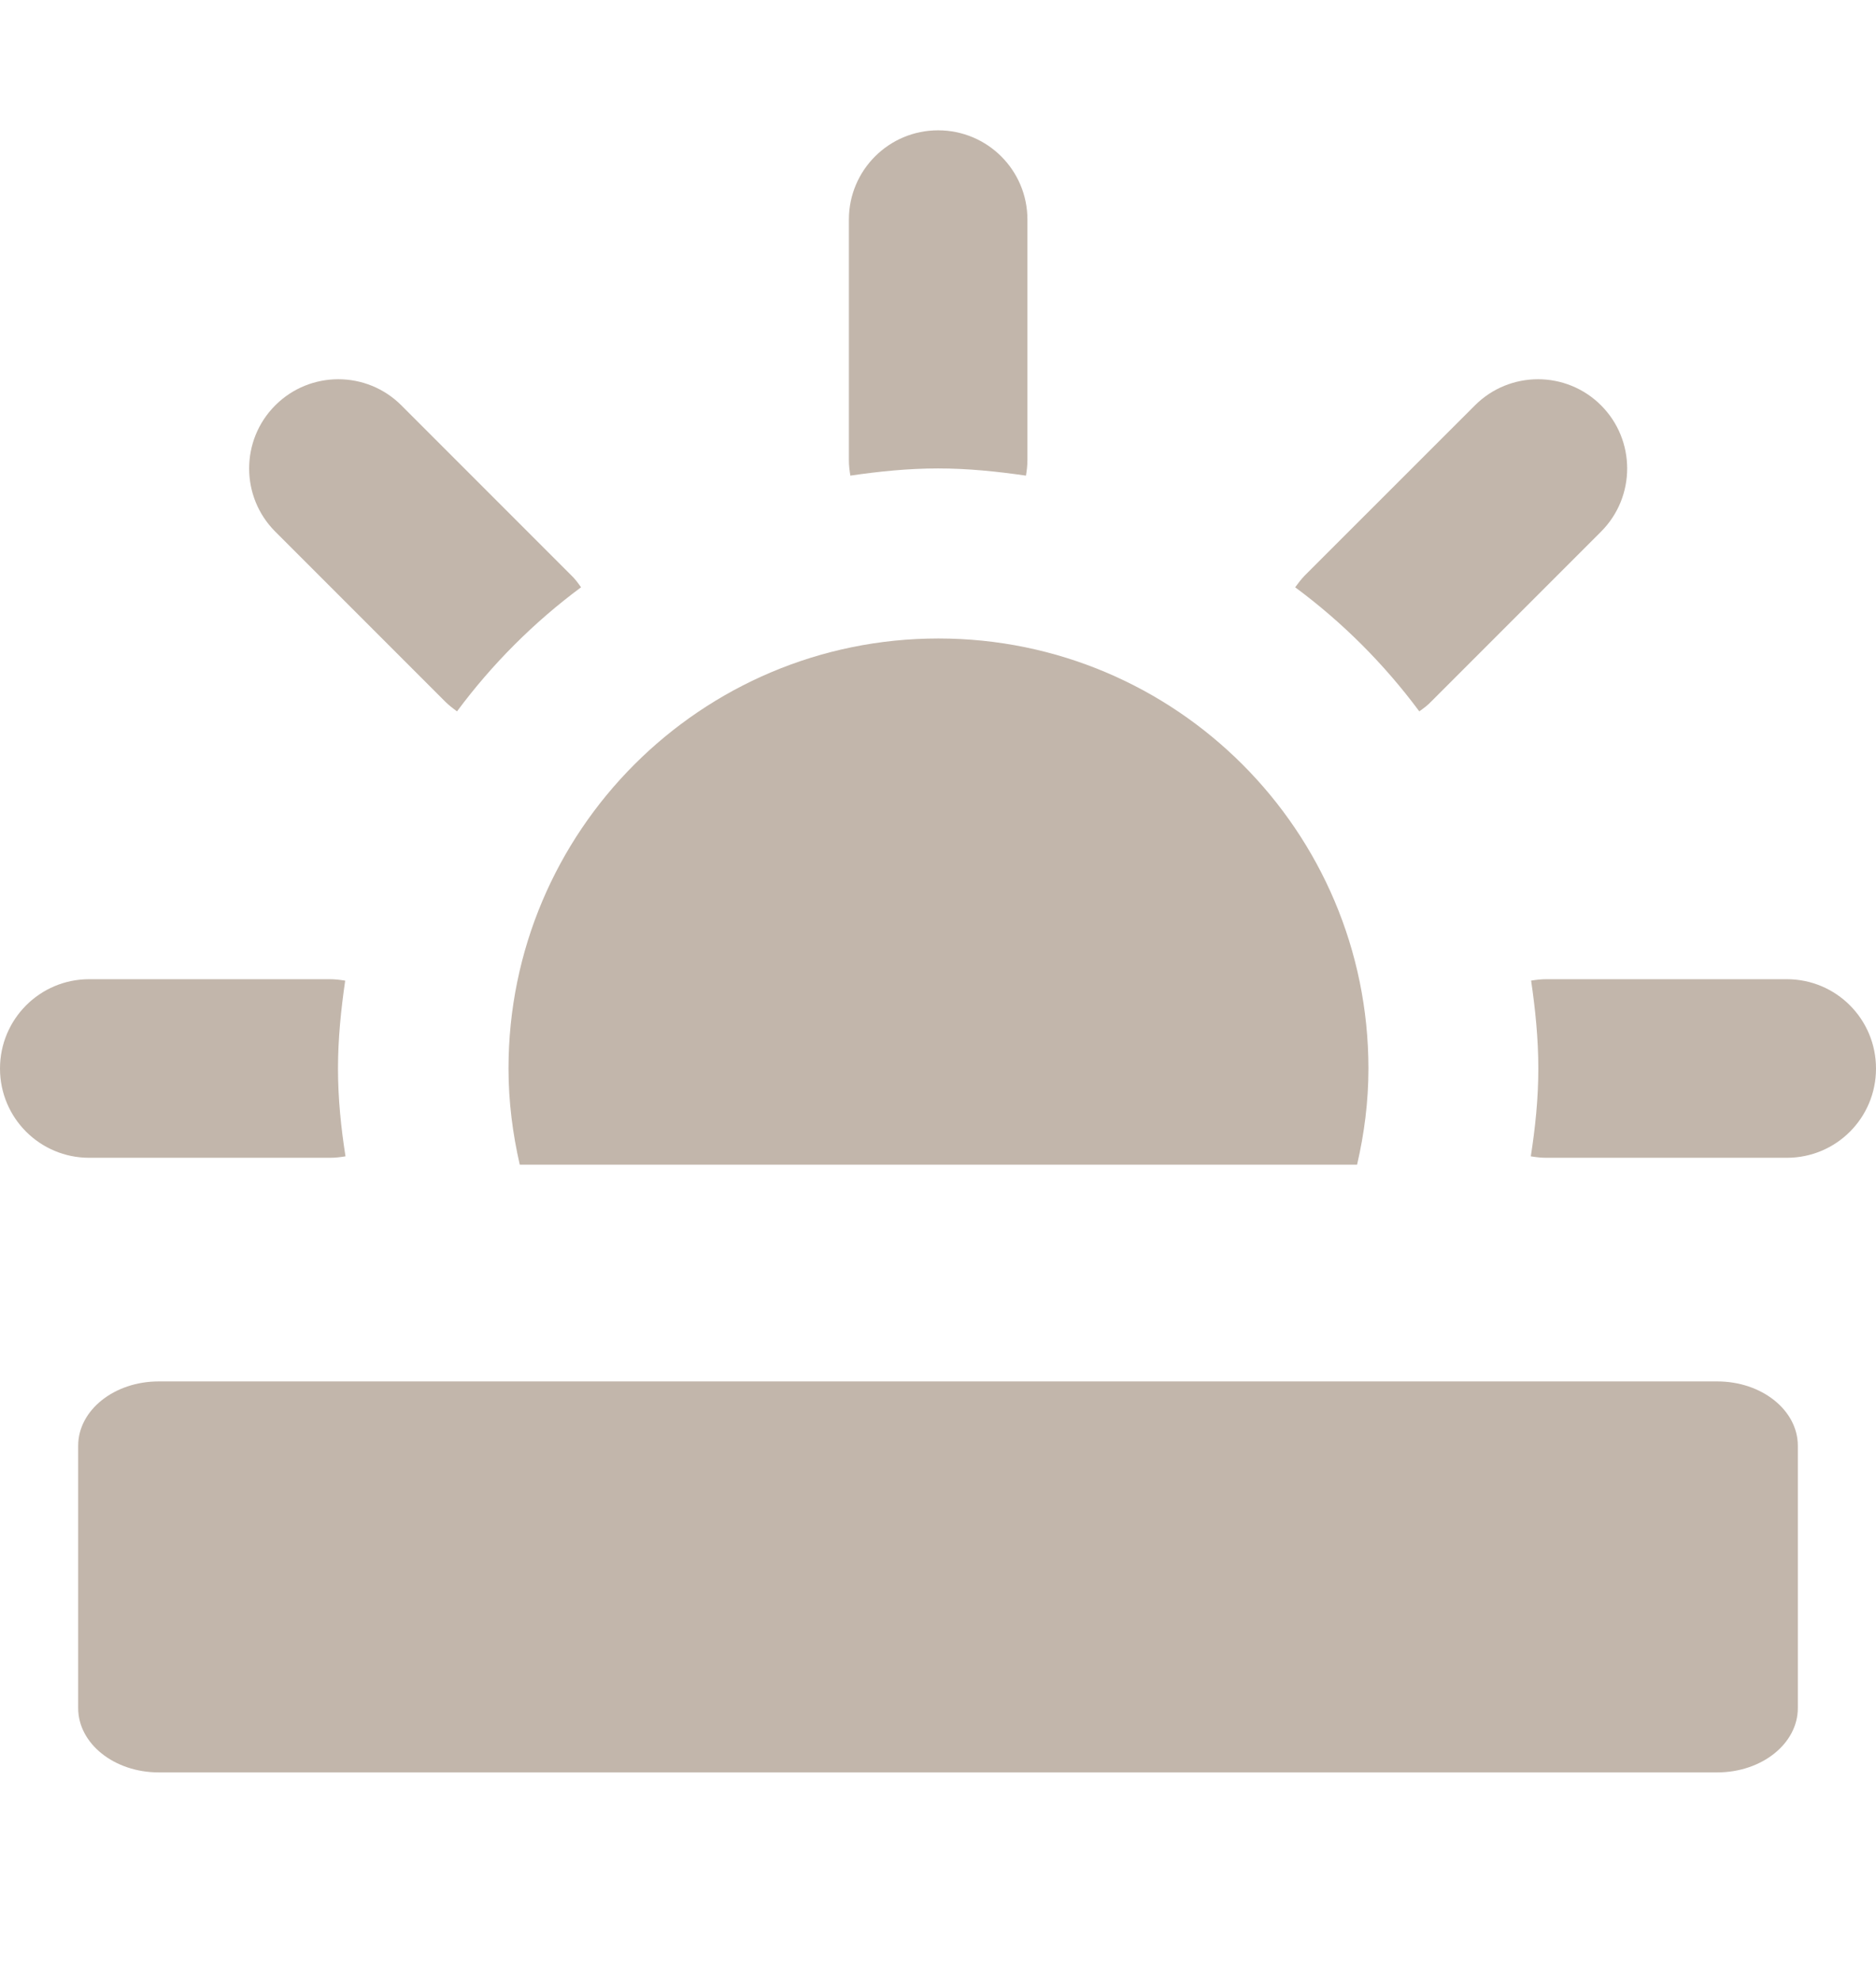 <svg width="18" height="19" viewBox="0 0 18 19" fill="none" xmlns="http://www.w3.org/2000/svg">
<g opacity="0.4">
<path d="M9.001 4.493C9.287 4.493 9.567 4.522 9.844 4.562C9.852 4.513 9.858 4.465 9.858 4.413V2.106C9.858 1.633 9.475 1.25 9.001 1.25C8.528 1.25 8.145 1.633 8.145 2.106V4.413C8.145 4.465 8.151 4.513 8.159 4.562C8.433 4.522 8.713 4.493 9.001 4.493Z" fill="#66482C"/>
<path d="M4.271 6.729C4.305 6.763 4.345 6.794 4.385 6.823C4.722 6.369 5.122 5.969 5.575 5.633C5.547 5.593 5.518 5.553 5.481 5.518L3.851 3.888C3.517 3.554 2.975 3.554 2.641 3.888C2.307 4.222 2.307 4.765 2.641 5.099L4.271 6.729Z" fill="#66482C"/>
<path d="M0.859 11.105H3.166C3.217 11.105 3.266 11.099 3.315 11.091C3.272 10.817 3.243 10.537 3.243 10.249C3.243 9.96 3.272 9.683 3.312 9.406C3.263 9.398 3.215 9.392 3.163 9.392H0.856C0.383 9.392 0 9.775 0 10.249C0 10.723 0.383 11.105 0.856 11.105H0.859Z" fill="#66482C"/>
<path d="M14.691 9.406C14.731 9.68 14.76 9.96 14.76 10.249C14.76 10.537 14.731 10.814 14.688 11.091C14.737 11.099 14.786 11.105 14.837 11.105H17.144C17.618 11.105 18 10.723 18 10.249C18 9.775 17.618 9.392 17.144 9.392H14.837C14.786 9.392 14.737 9.398 14.688 9.406H14.691Z" fill="#66482C"/>
<path d="M13.618 6.823C13.658 6.794 13.698 6.766 13.732 6.729L15.362 5.099C15.696 4.765 15.696 4.222 15.362 3.888C15.028 3.554 14.486 3.554 14.152 3.888L12.521 5.518C12.487 5.553 12.456 5.593 12.427 5.633C12.881 5.969 13.281 6.369 13.618 6.823Z" fill="#66482C"/>
<path d="M4.982 11.171H13.021C13.09 10.874 13.13 10.566 13.13 10.249C13.13 7.971 11.282 6.124 9.004 6.124C6.726 6.124 4.879 7.971 4.879 10.249C4.879 10.566 4.919 10.874 4.987 11.171H4.982Z" fill="#66482C"/>
<path d="M16.477 13.25H1.522C1.096 13.25 0.75 13.526 0.75 13.867V16.383C0.75 16.724 1.096 17 1.522 17H16.477C16.904 17 17.25 16.724 17.25 16.383V13.867C17.25 13.526 16.904 13.25 16.477 13.25Z" fill="#66482C"/>
</g>
</svg>
